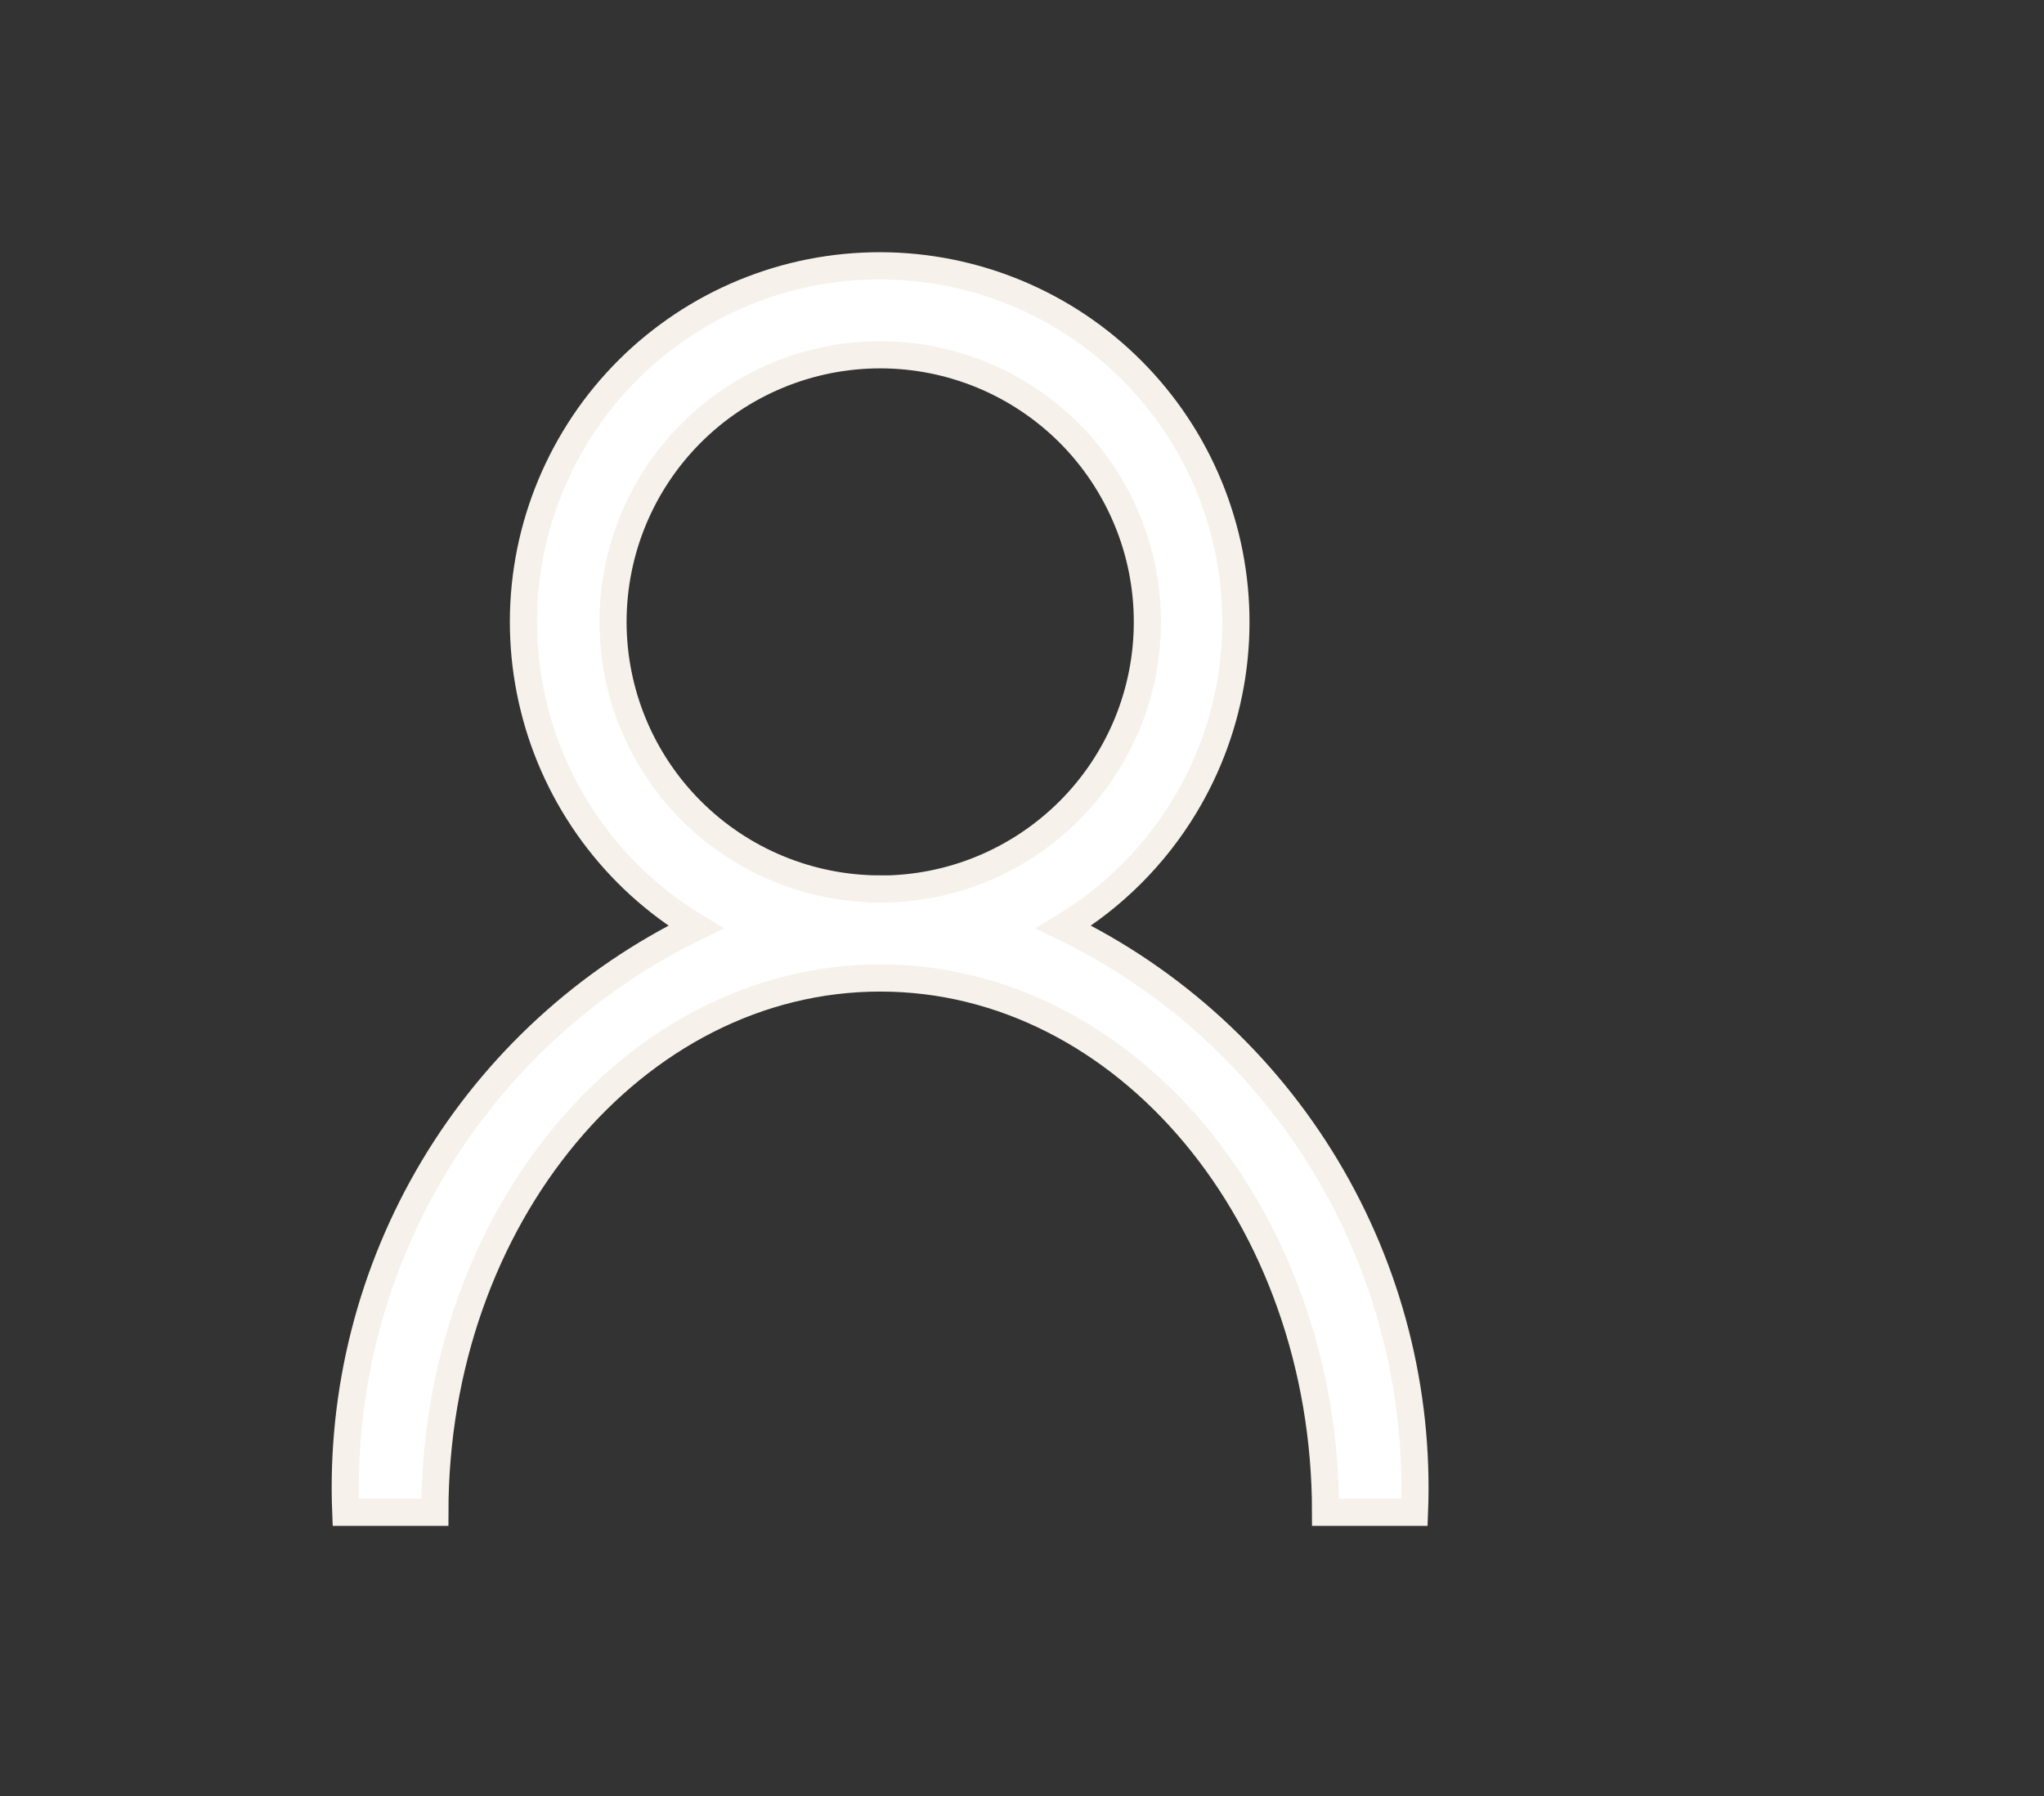 <svg width="33" height="29" viewBox="0 0 33 29" fill="none" xmlns="http://www.w3.org/2000/svg">
<rect x="0" y="0" width="33" height="29" fill="#333333" stroke="none"/>
<path d="M21.401 24.419C21.401 19.659 18.18 15.792 14.211 15.792C10.242 15.792 7.021 19.661 7.021 24.419H5.582C5.504 22.465 5.997 20.531 7 18.852C8.004 17.174 9.475 15.825 11.233 14.969C10.586 14.579 10.022 14.066 9.574 13.458C9.126 12.85 8.801 12.16 8.62 11.427C8.438 10.694 8.402 9.932 8.515 9.185C8.628 8.438 8.887 7.721 9.277 7.074C9.666 6.427 10.18 5.863 10.788 5.415C11.396 4.966 12.086 4.642 12.819 4.46C13.552 4.279 14.314 4.243 15.061 4.356C15.807 4.469 16.525 4.727 17.172 5.117C17.819 5.507 18.382 6.021 18.831 6.629C19.279 7.236 19.603 7.927 19.785 8.66C19.967 9.393 20.002 10.155 19.89 10.901C19.777 11.648 19.518 12.366 19.128 13.012C18.645 13.814 17.973 14.486 17.172 14.969C18.933 15.823 20.407 17.171 21.413 18.85C22.419 20.528 22.914 22.463 22.837 24.419H21.401ZM14.211 14.356C14.777 14.356 15.338 14.245 15.861 14.028C16.385 13.811 16.86 13.493 17.261 13.093C17.662 12.692 17.979 12.217 18.196 11.694C18.413 11.17 18.524 10.609 18.524 10.043C18.524 9.476 18.413 8.915 18.196 8.392C17.979 7.869 17.662 7.393 17.261 6.992C16.86 6.592 16.385 6.274 15.861 6.057C15.338 5.841 14.777 5.729 14.211 5.729C13.067 5.729 11.969 6.183 11.16 6.992C10.351 7.801 9.897 8.899 9.897 10.043C9.898 11.186 10.352 12.283 11.161 13.091C11.97 13.9 13.067 14.354 14.211 14.354V14.356Z" fill="white" stroke="#F6F1EB" stroke-width="0.438"/>
</svg>
